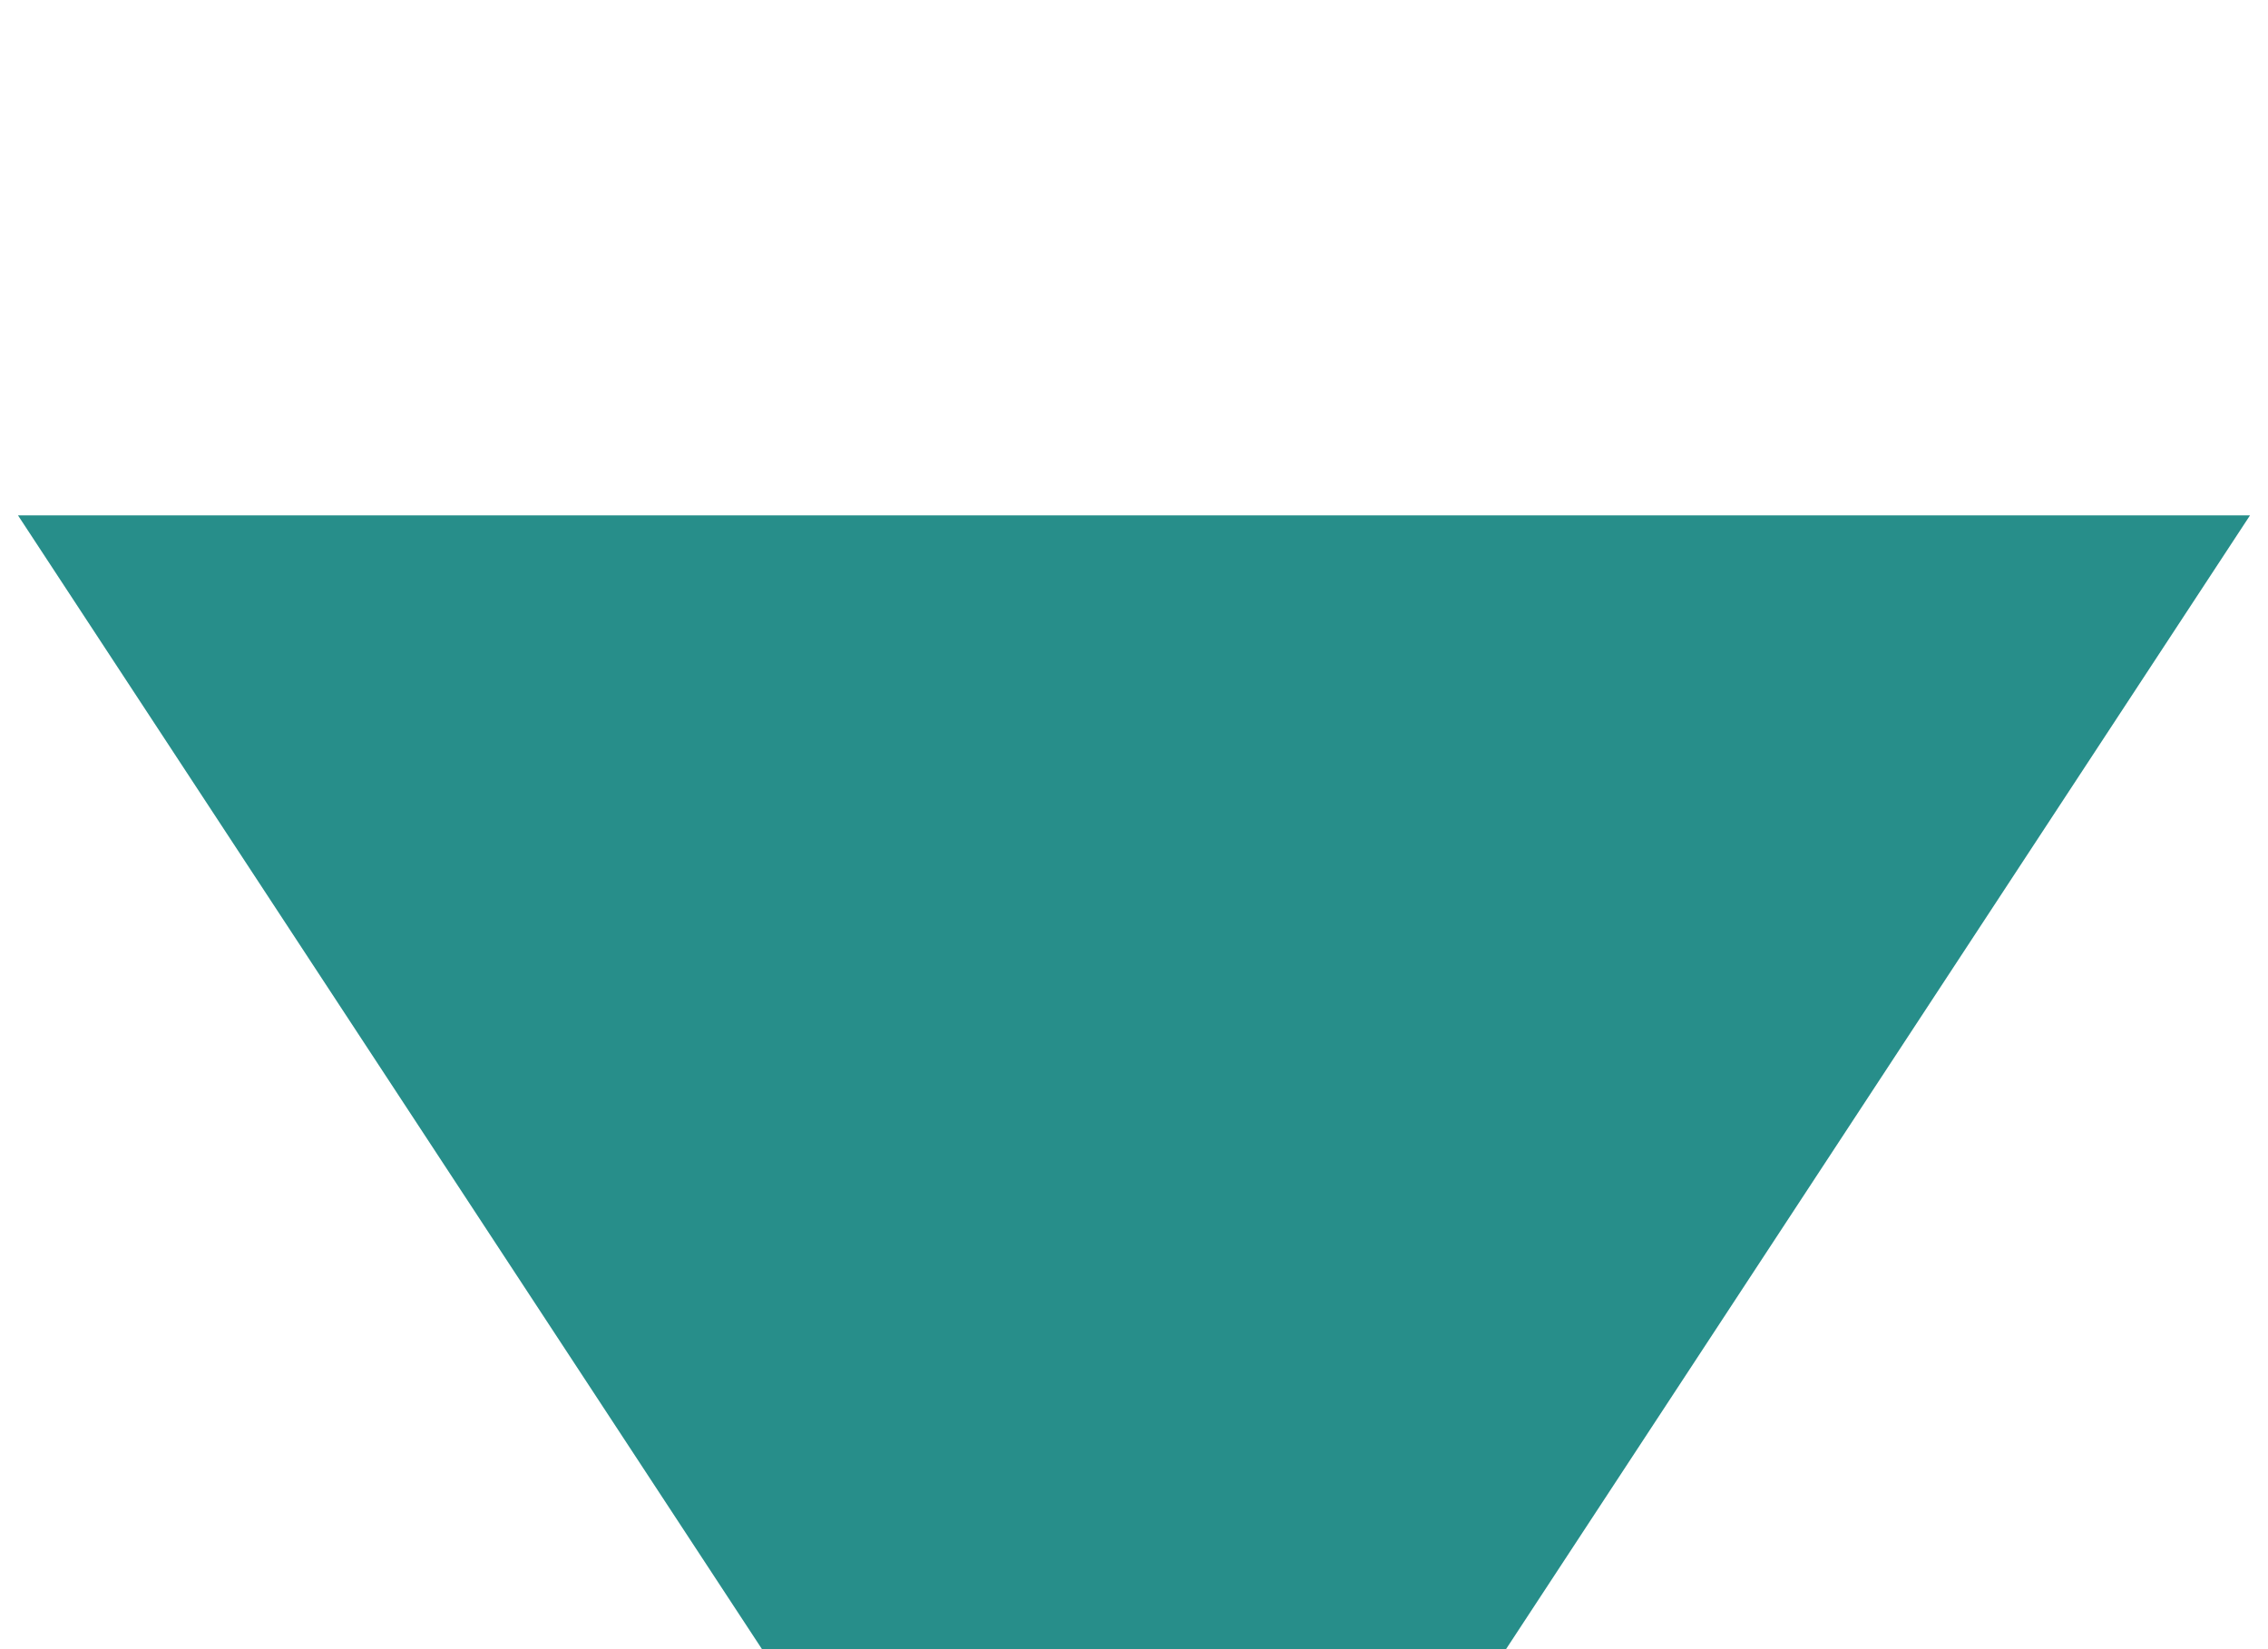 <svg width="44" height="32" viewBox="0 0 44 32" fill="none" xmlns="http://www.w3.org/2000/svg" xmlns:xlink="http://www.w3.org/1999/xlink">
<path d="M22,-1L43.651,32L0.349,32L22,-1Z" transform="rotate(180 22 21)" fill="#278E8A"/>
</svg>
